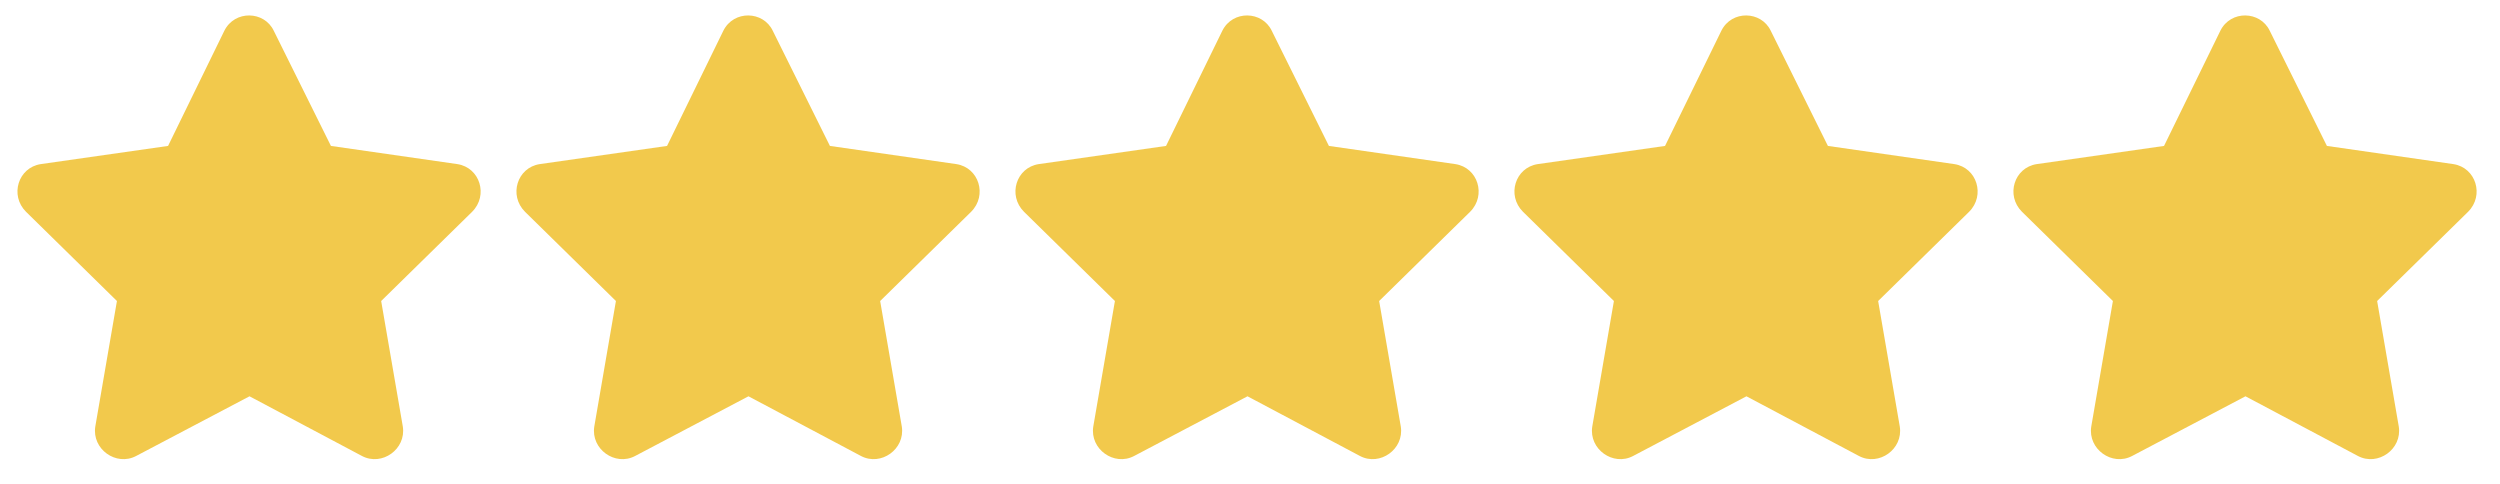 <svg width="62" height="12" viewBox="0 0 62 12" fill="none" xmlns="http://www.w3.org/2000/svg">
<path d="M5.564 0.762C5.822 0.246 6.553 0.268 6.789 0.762L8.207 3.619L11.344 4.07C11.902 4.156 12.117 4.844 11.709 5.252L9.453 7.465L9.99 10.58C10.076 11.139 9.475 11.568 8.98 11.31L6.188 9.828L3.373 11.31C2.879 11.568 2.277 11.139 2.363 10.58L2.9 7.465L0.645 5.252C0.236 4.844 0.451 4.156 1.01 4.07L4.168 3.619L5.564 0.762ZM17.939 0.762C18.197 0.246 18.928 0.268 19.164 0.762L20.582 3.619L23.719 4.07C24.277 4.156 24.492 4.844 24.084 5.252L21.828 7.465L22.365 10.58C22.451 11.139 21.85 11.568 21.355 11.31L18.562 9.828L15.748 11.31C15.254 11.568 14.652 11.139 14.738 10.58L15.275 7.465L13.02 5.252C12.611 4.844 12.826 4.156 13.385 4.07L16.543 3.619L17.939 0.762ZM30.314 0.762C30.572 0.246 31.303 0.268 31.539 0.762L32.957 3.619L36.094 4.07C36.652 4.156 36.867 4.844 36.459 5.252L34.203 7.465L34.74 10.58C34.826 11.139 34.225 11.568 33.73 11.31L30.938 9.828L28.123 11.31C27.629 11.568 27.027 11.139 27.113 10.58L27.65 7.465L25.395 5.252C24.986 4.844 25.201 4.156 25.76 4.07L28.918 3.619L30.314 0.762ZM42.69 0.762C42.947 0.246 43.678 0.268 43.914 0.762L45.332 3.619L48.469 4.07C49.027 4.156 49.242 4.844 48.834 5.252L46.578 7.465L47.115 10.58C47.201 11.139 46.6 11.568 46.105 11.31L43.312 9.828L40.498 11.31C40.004 11.568 39.402 11.139 39.488 10.58L40.025 7.465L37.77 5.252C37.361 4.844 37.576 4.156 38.135 4.07L41.293 3.619L42.69 0.762ZM55.065 0.762C55.322 0.246 56.053 0.268 56.289 0.762L57.707 3.619L60.844 4.07C61.402 4.156 61.617 4.844 61.209 5.252L58.953 7.465L59.49 10.58C59.576 11.139 58.975 11.568 58.48 11.31L55.688 9.828L52.873 11.31C52.379 11.568 51.777 11.139 51.863 10.58L52.4 7.465L50.145 5.252C49.736 4.844 49.951 4.156 50.51 4.07L53.668 3.619L55.065 0.762Z" fill="#F2C94C"/>
</svg>

